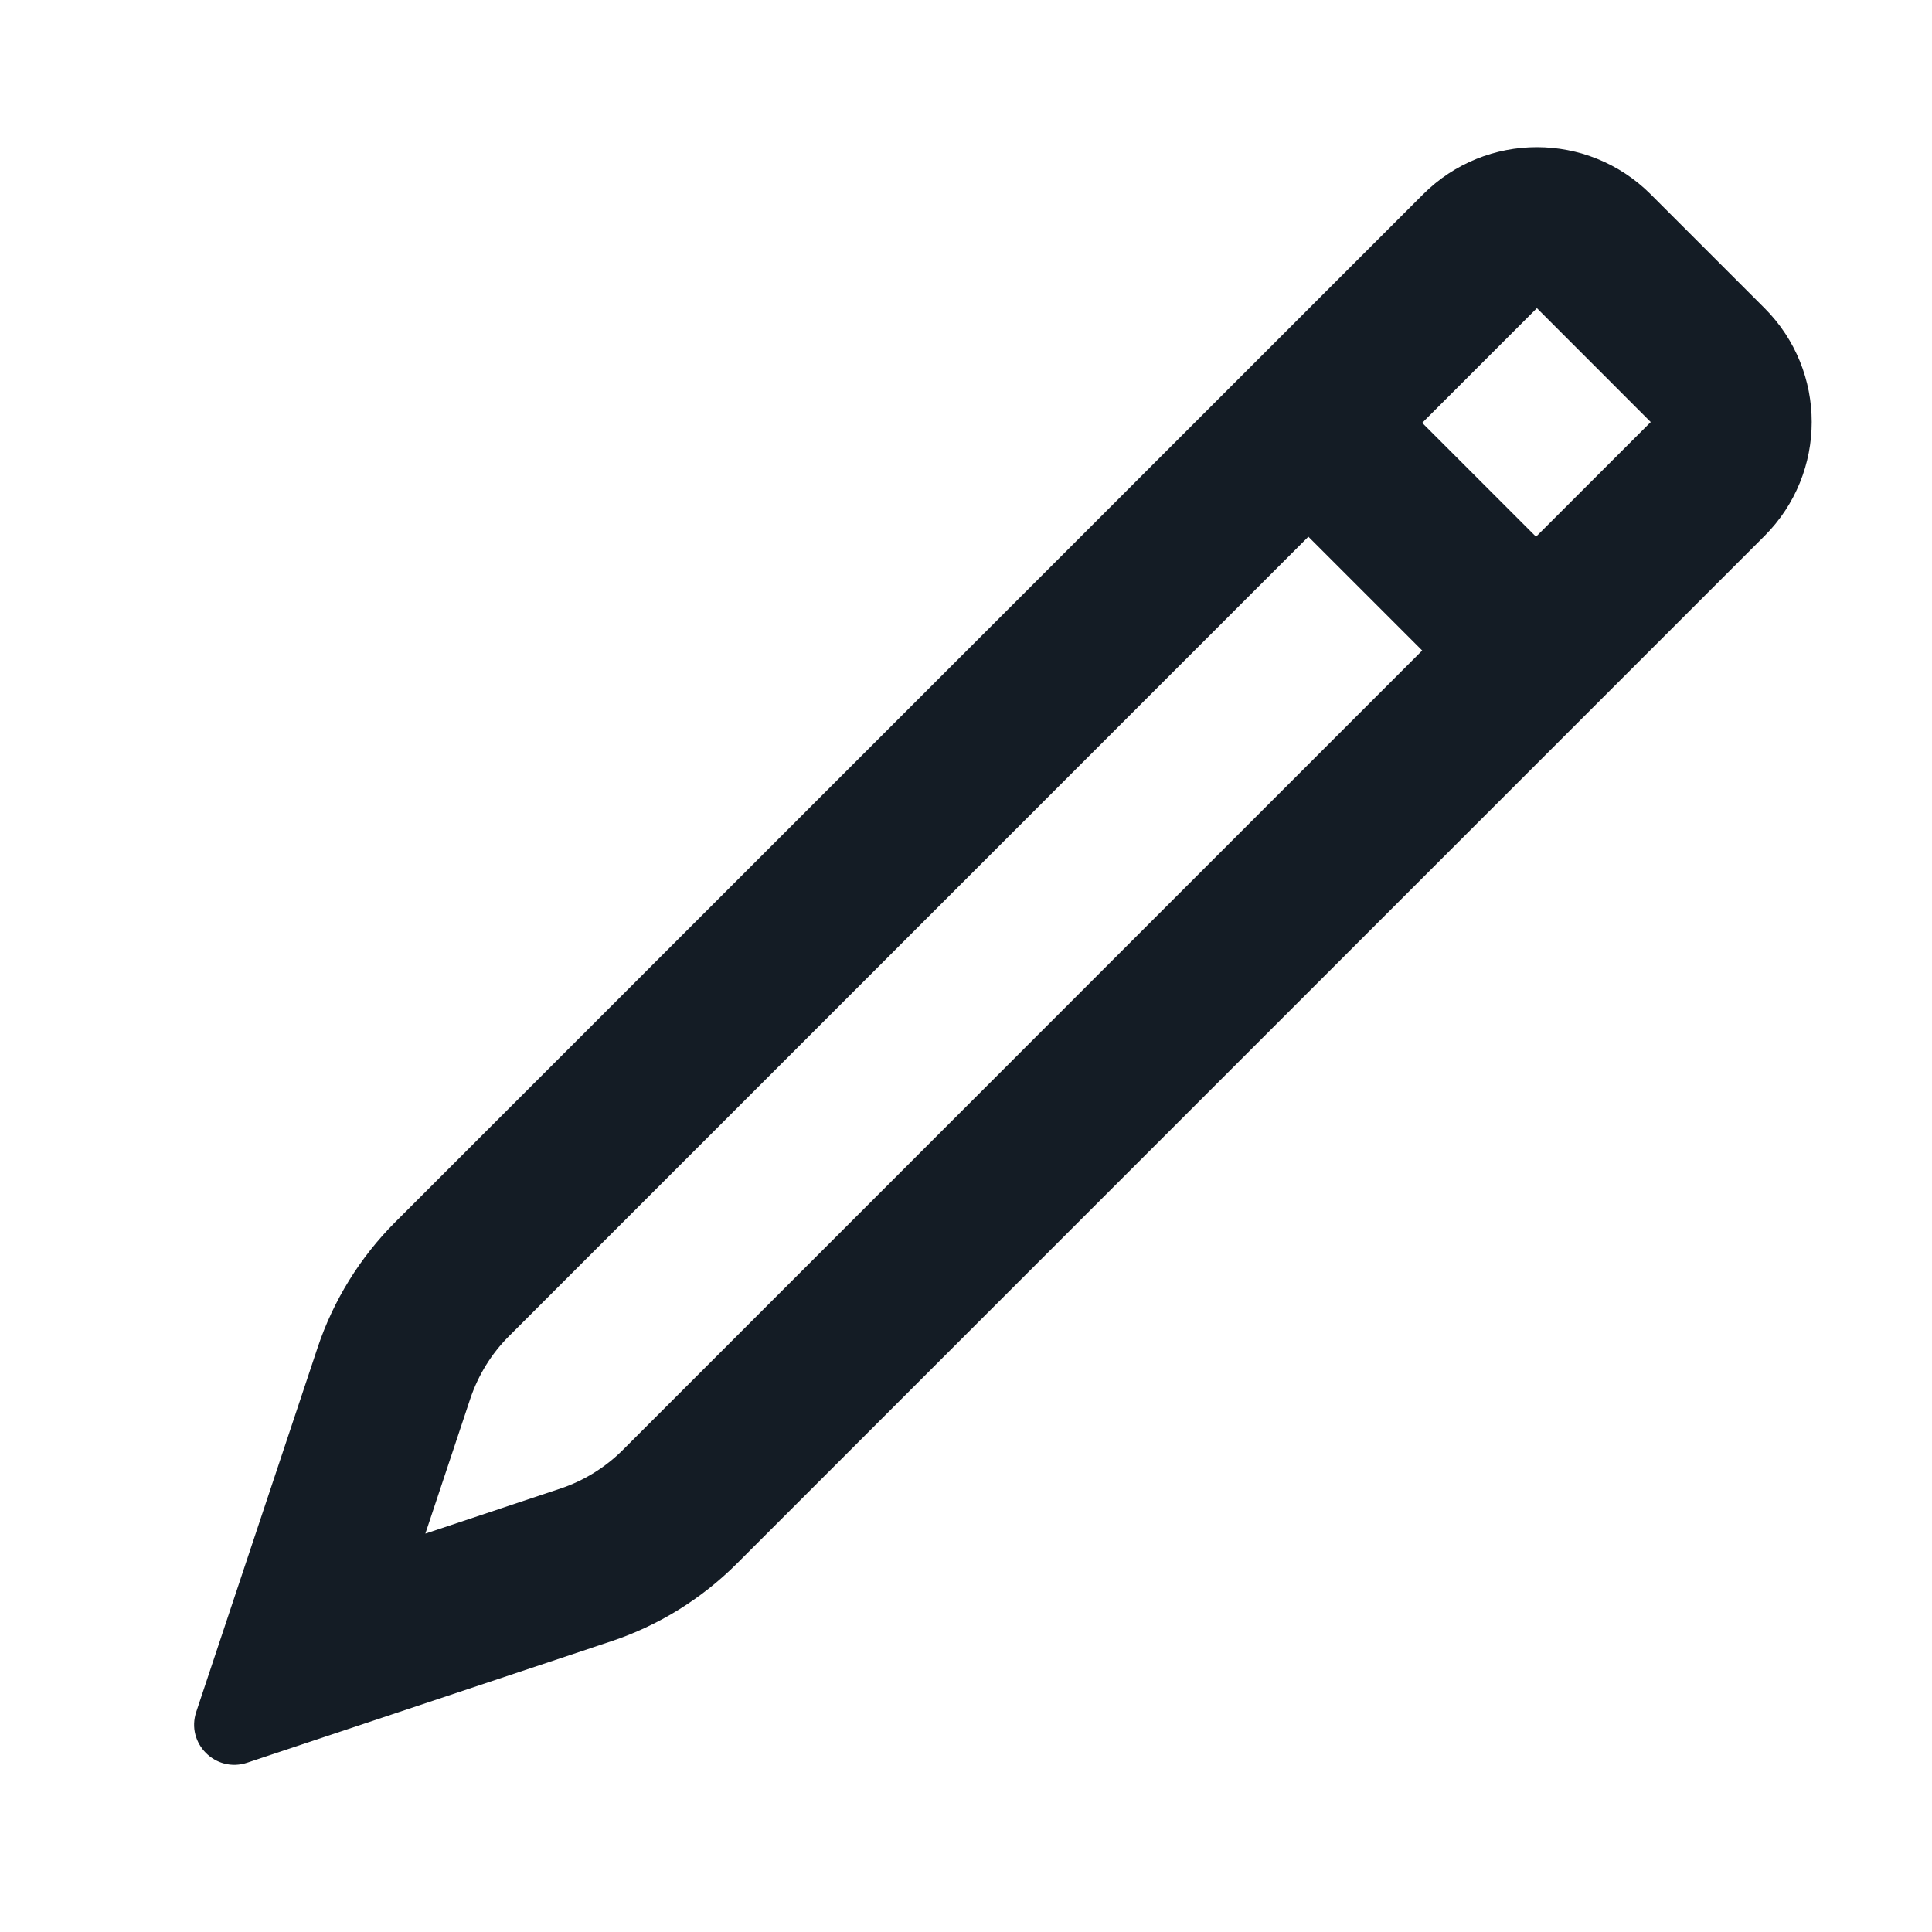 <svg width='24' height='24' viewBox='0 0 24 24' fill='none' xmlns='http://www.w3.org/2000/svg'><path fill-rule='evenodd' clip-rule='evenodd' d='M17.667 5.253L19.092 3.828L20.506 5.243L19.081 6.667L17.667 5.253ZM16.253 6.667L6.325 16.596C6.105 16.815 5.94 17.083 5.841 17.378L5.284 19.051L6.957 18.493C7.252 18.395 7.519 18.23 7.739 18.01L17.667 8.081L16.253 6.667ZM9.153 19.424C8.714 19.863 8.179 20.194 7.589 20.39L3.07 21.897C2.679 22.027 2.307 21.655 2.438 21.265L3.944 16.745C4.14 16.156 4.471 15.621 4.91 15.181L17.678 2.414C18.459 1.633 19.725 1.633 20.506 2.414L21.92 3.828C22.701 4.609 22.701 5.876 21.92 6.657L9.153 19.424Z' fill='#141C25'/></svg>